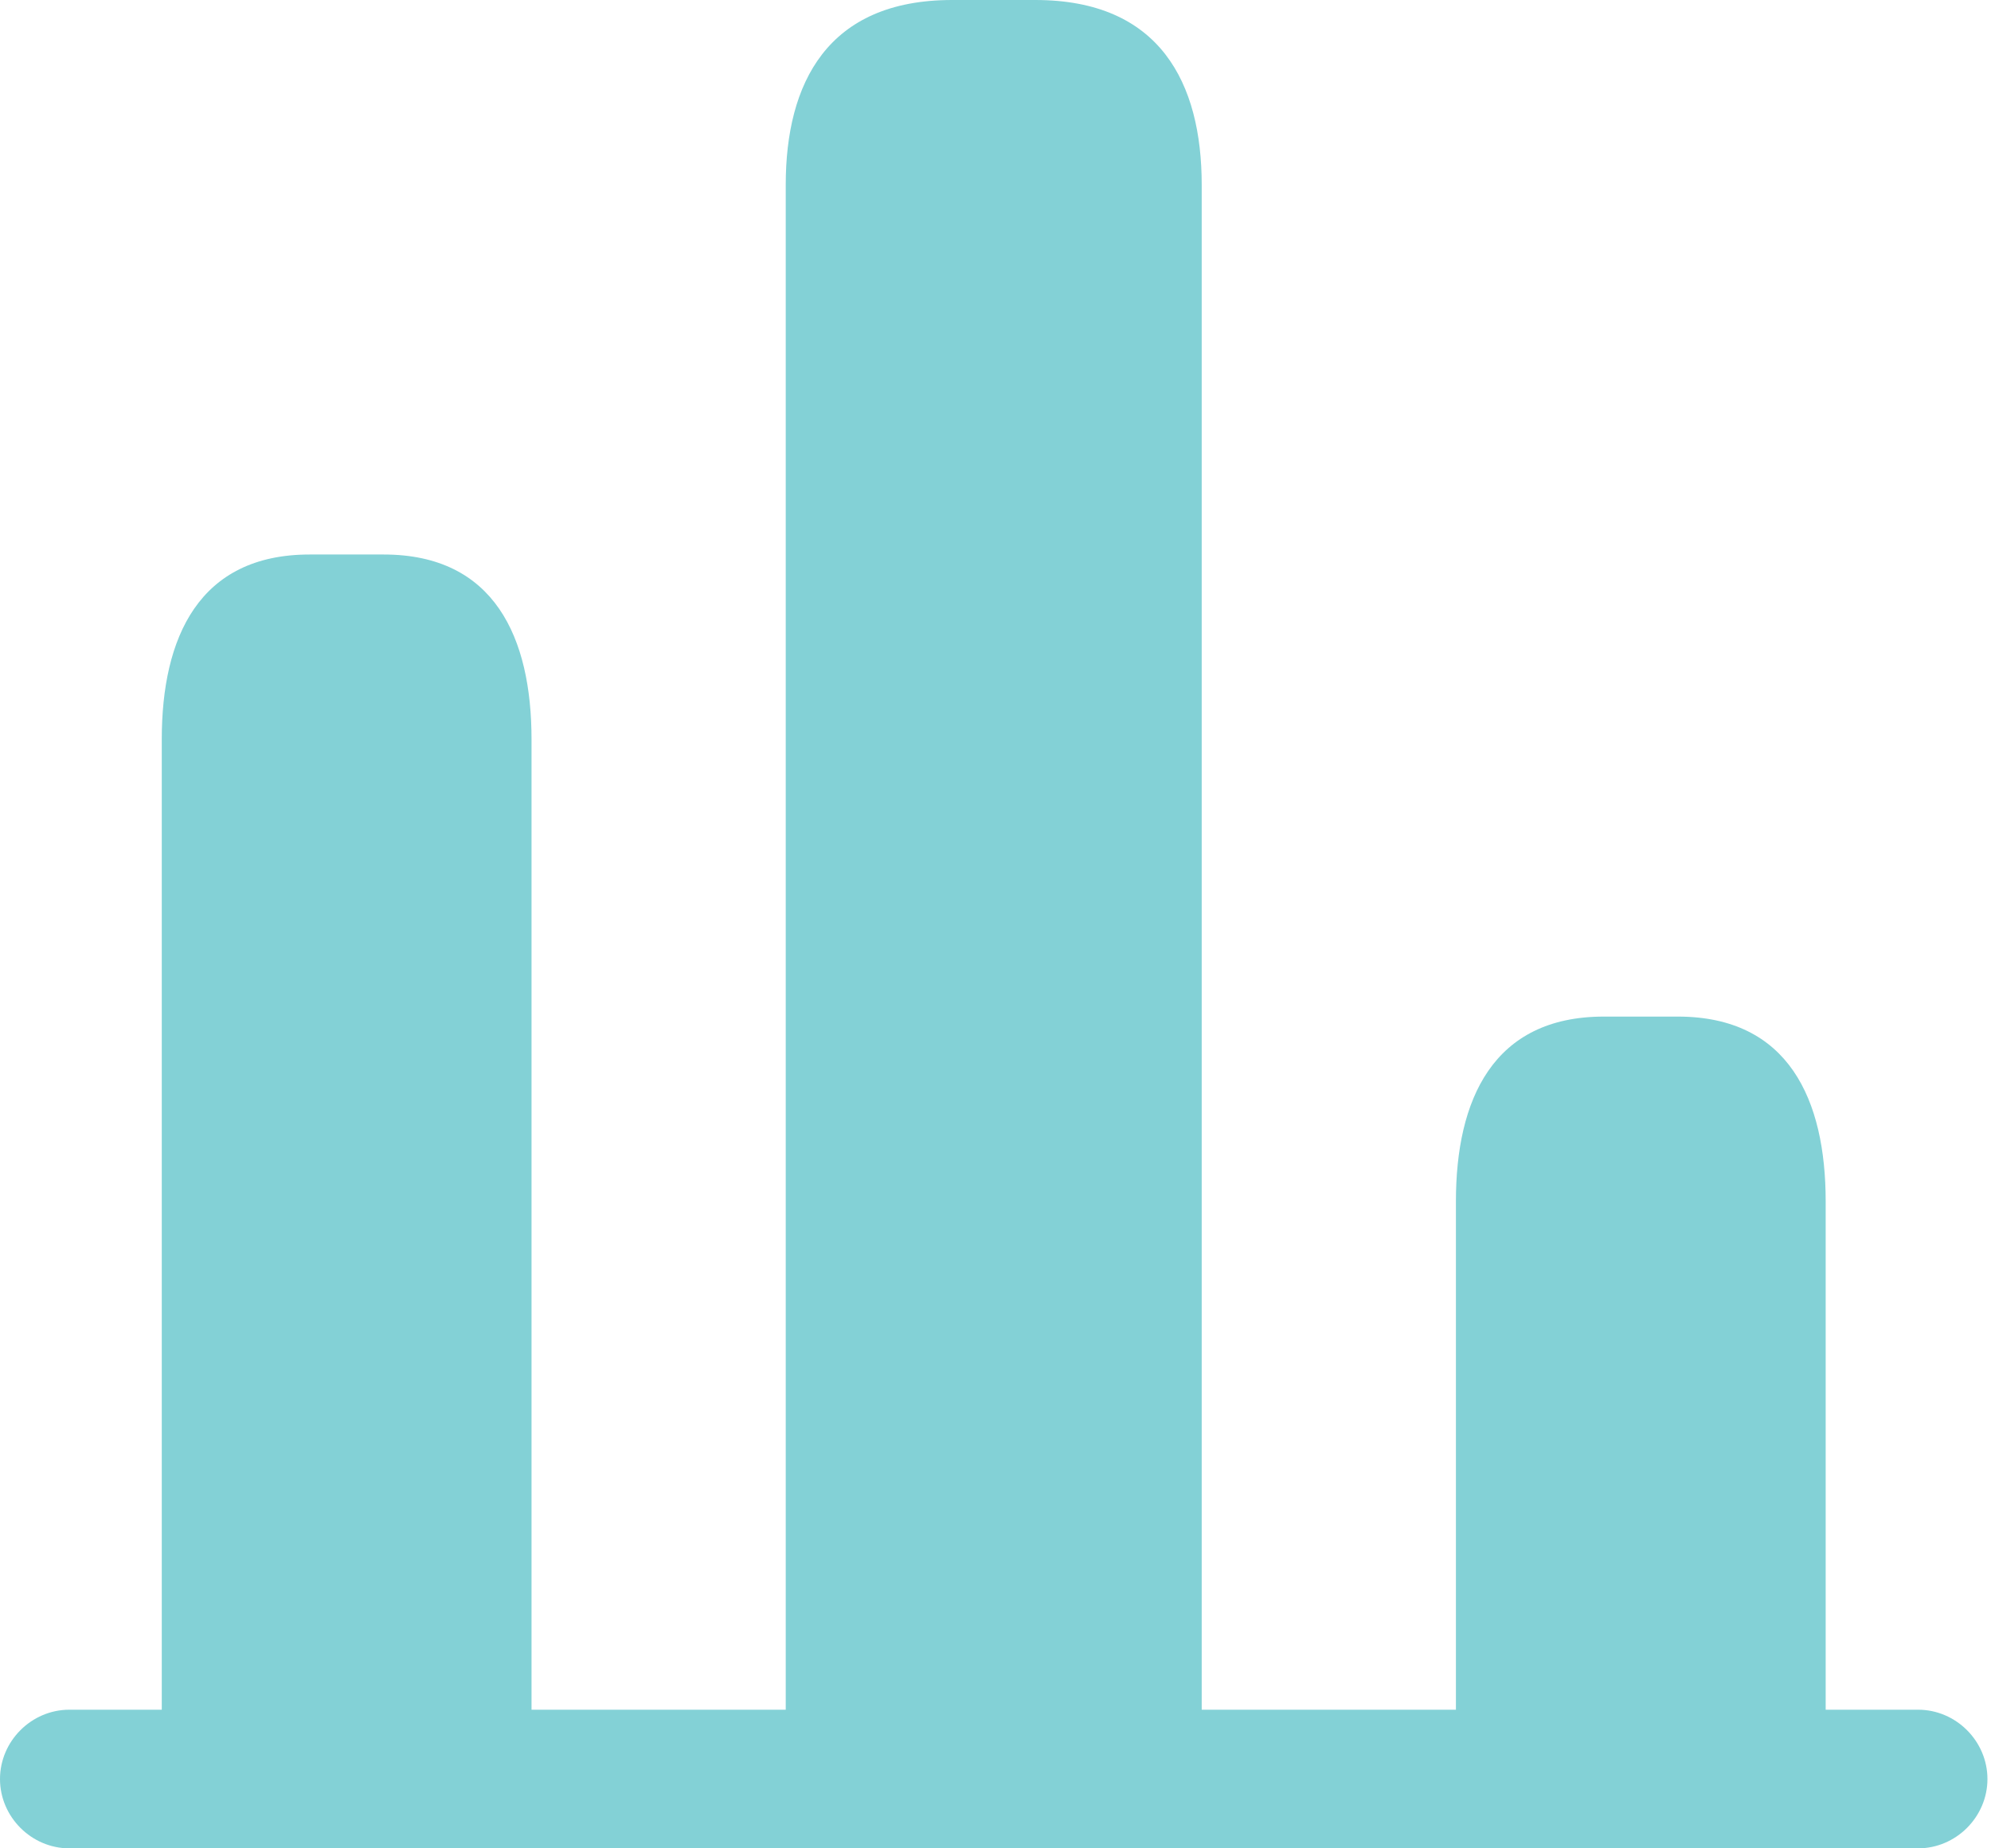 <svg width="28" height="26" viewBox="0 0 28 26" fill="none" xmlns="http://www.w3.org/2000/svg">
<path d="M26.975 26H0.975C0.442 26 0 25.558 0 25.025C0 24.492 0.442 24.05 0.975 24.05H26.975C27.508 24.05 27.95 24.492 27.95 25.025C27.95 25.558 27.508 26 26.975 26Z" fill="#83D1D6"/>
<path d="M11.05 2.6V26H16.9V2.6C16.9 1.17 16.315 0 14.56 0H13.39C11.635 0 11.05 1.17 11.05 2.6Z" fill="#83D1D6"/>
<path d="M2.275 10.4V26H7.475V10.4C7.475 8.97 6.955 7.8 5.395 7.8H4.355C2.795 7.8 2.275 8.97 2.275 10.4Z" fill="#83D1D6"/>
<path d="M20.475 16.9V26H25.675V16.9C25.675 15.47 25.155 14.3 23.595 14.3H22.555C20.995 14.3 20.475 15.47 20.475 16.9Z" fill="#83D1D6"/>
</svg>
